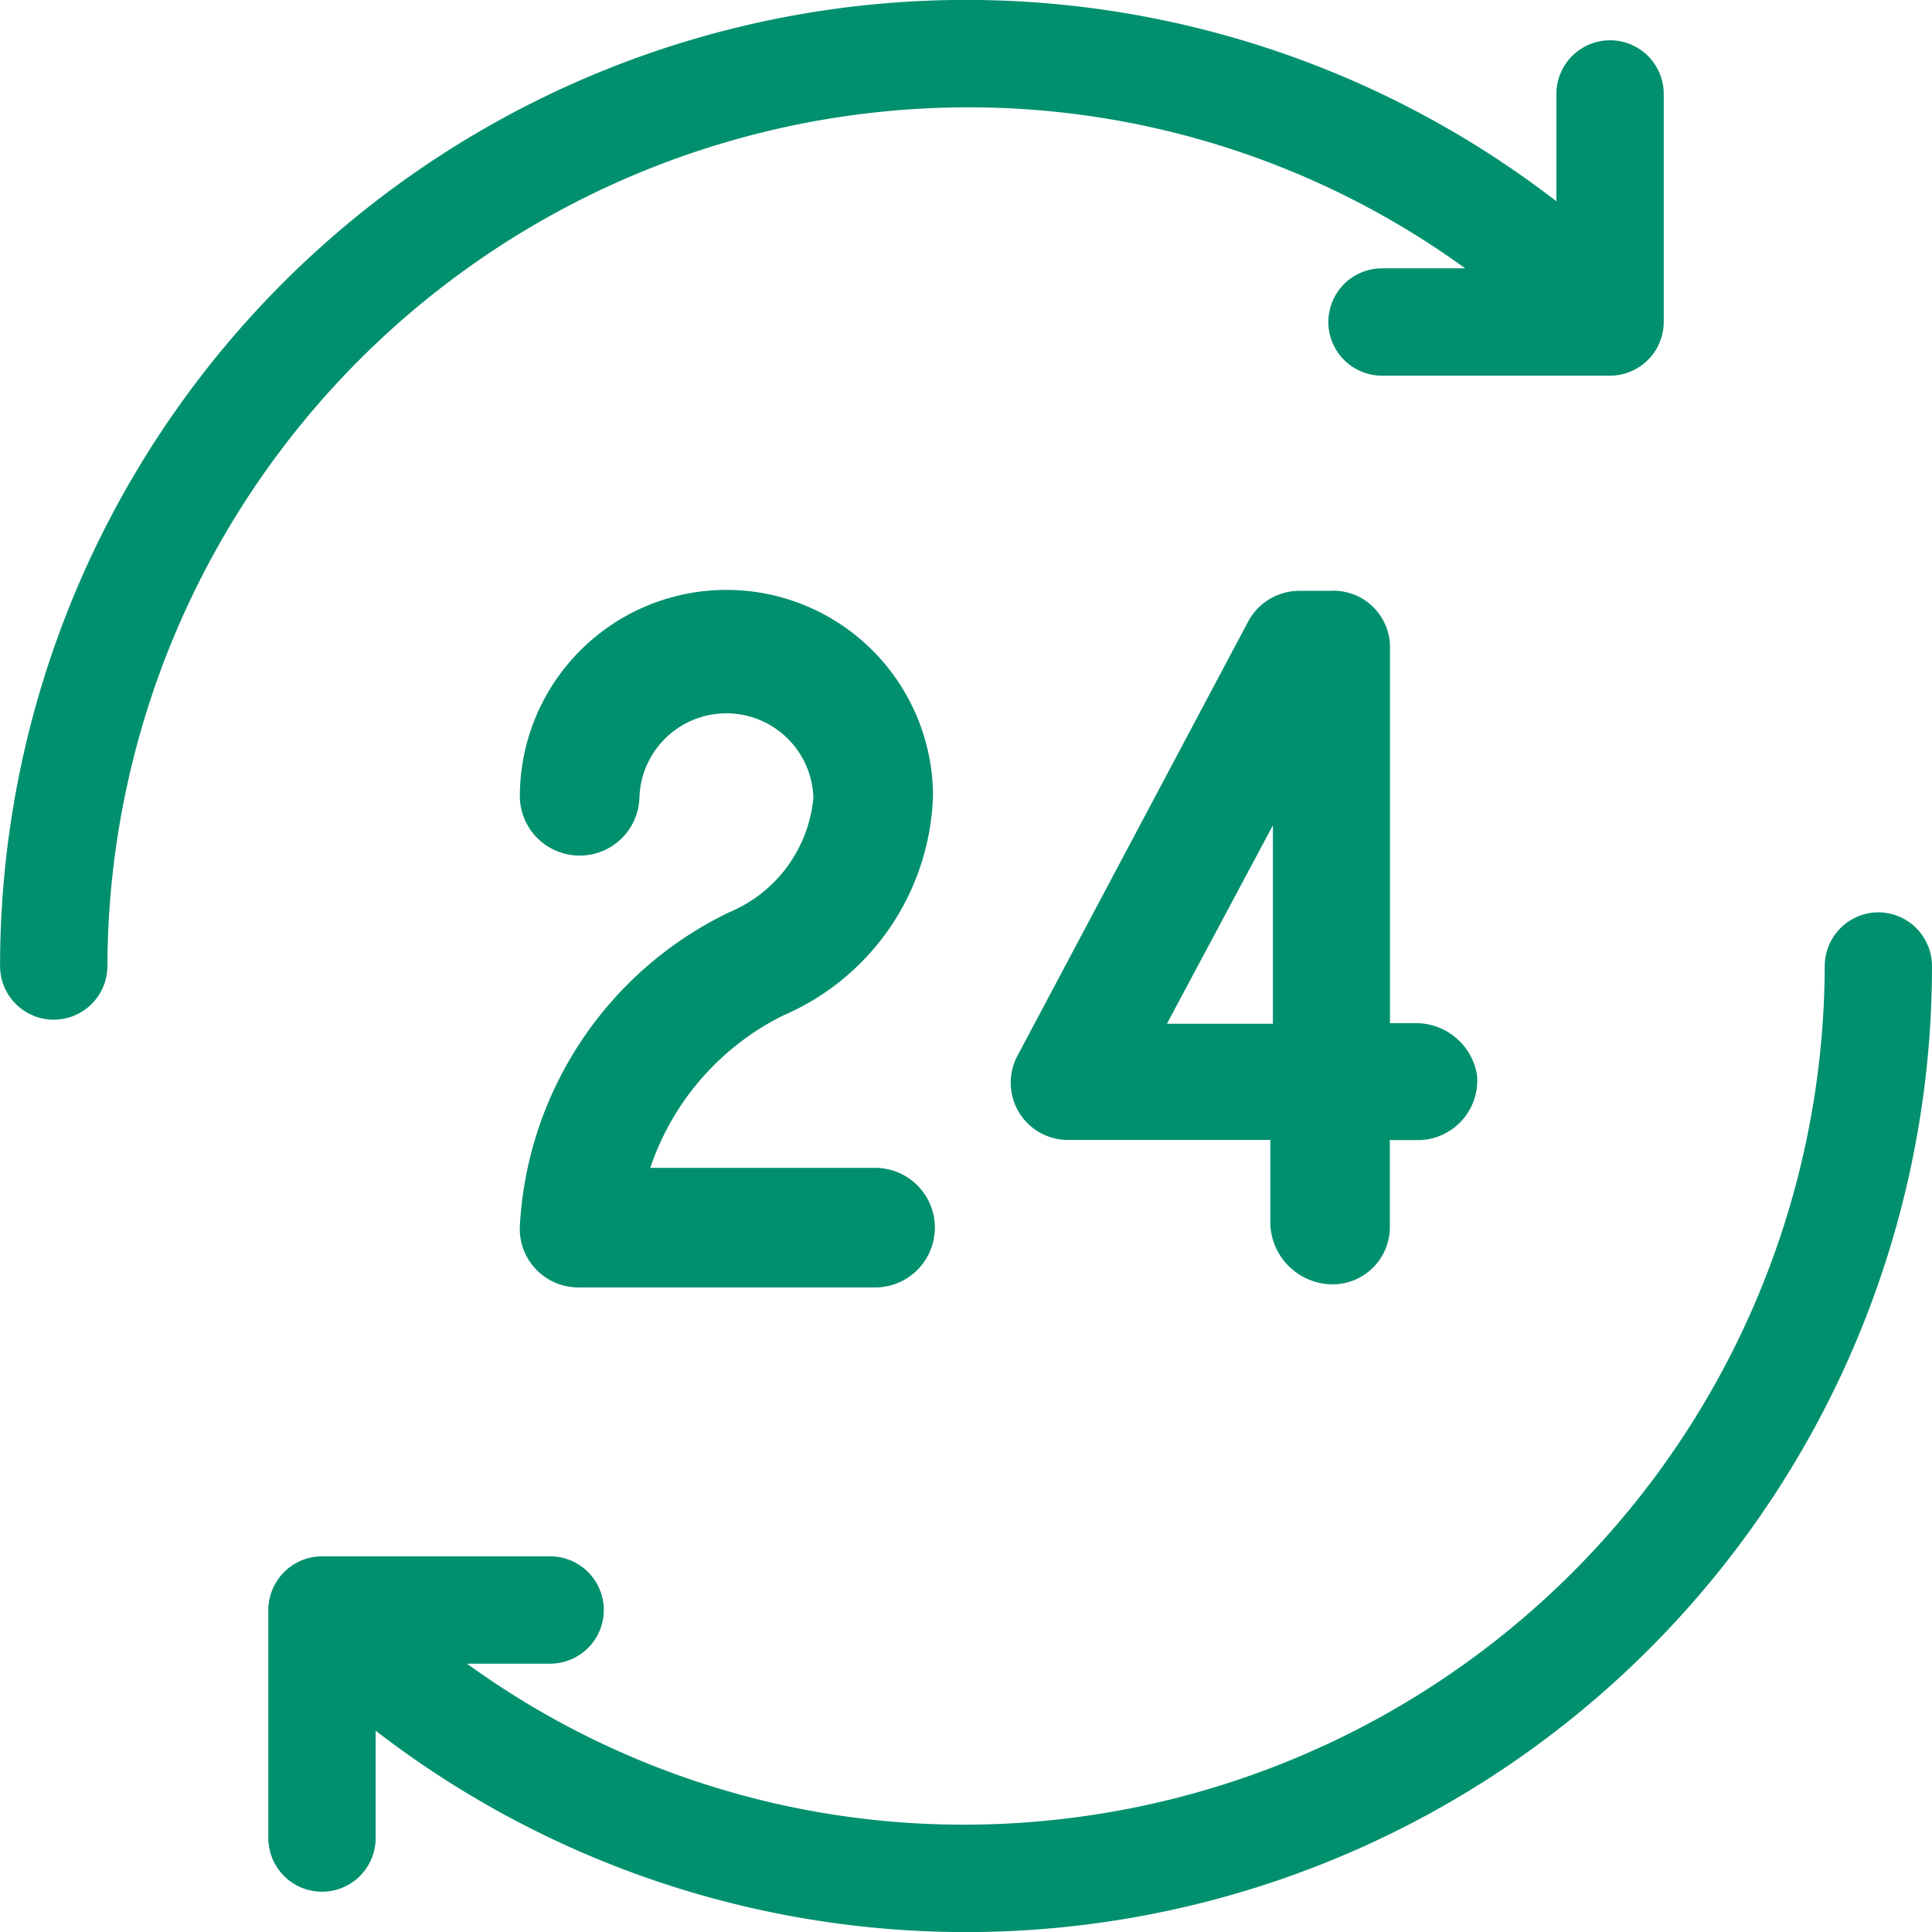 <svg id="Layer_1" data-name="Layer 1" xmlns="http://www.w3.org/2000/svg" viewBox="0 0 27 27" width="27" height="27"><defs><style>.cls-1{fill:#00906e;}</style></defs><title>24</title><path class="cls-1" d="M252.493,240.493a11.82,11.82,0,0,1,6.975,2.25h-1.162a.75.75,0,1,0,0,1.5h3.187a.752.752,0,0,0,.75-.75v-3.187a.75.75,0,0,0-1.5,0v1.5a13.5,13.5,0,0,0-21.75,10.687.75.75,0,0,0,1.5,0A12.035,12.035,0,0,1,252.493,240.493Z" transform="translate(-238.992 -238.993)"/><path class="cls-1" d="M265.243,251.743a.752.752,0,0,0-.75.75,12.035,12.035,0,0,1-12,12,11.82,11.82,0,0,1-6.975-2.25h1.162a.75.75,0,1,0,0-1.5h-3.188a.752.752,0,0,0-.75.75v3.187a.75.75,0,0,0,1.5,0v-1.5a13.5,13.5,0,0,0,21.75-10.687A.752.752,0,0,0,265.243,251.743Z" transform="translate(-238.992 -238.993)"/><path class="cls-1" d="M249.942,253.182a3.461,3.461,0,0,0,2.089-3.077,2.887,2.887,0,0,0-5.774.038.836.836,0,0,0,1.671,0,1.216,1.216,0,0,1,2.431,0h0a1.925,1.925,0,0,1-1.178,1.6,5.175,5.175,0,0,0-2.925,4.406.819.819,0,0,0,.836.836h4.1a.836.836,0,1,0,0-1.671H248.08A3.686,3.686,0,0,1,249.942,253.182Z" transform="translate(-238.992 -238.993)"/><path class="cls-1" d="M257.615,256.942a.8.8,0,0,0,.8-.8v-1.216h.418a.832.832,0,0,0,.8-.912.864.864,0,0,0-.874-.722h-.342v-5.242a.789.789,0,0,0-.836-.8h-.418a.814.814,0,0,0-.722.418l-3.229,6.078a.8.8,0,0,0,.722,1.178h2.811v1.178A.875.875,0,0,0,257.615,256.942ZM255.3,253.3l1.481-2.773V253.3Z" transform="translate(-238.992 -238.993)"/></svg>

